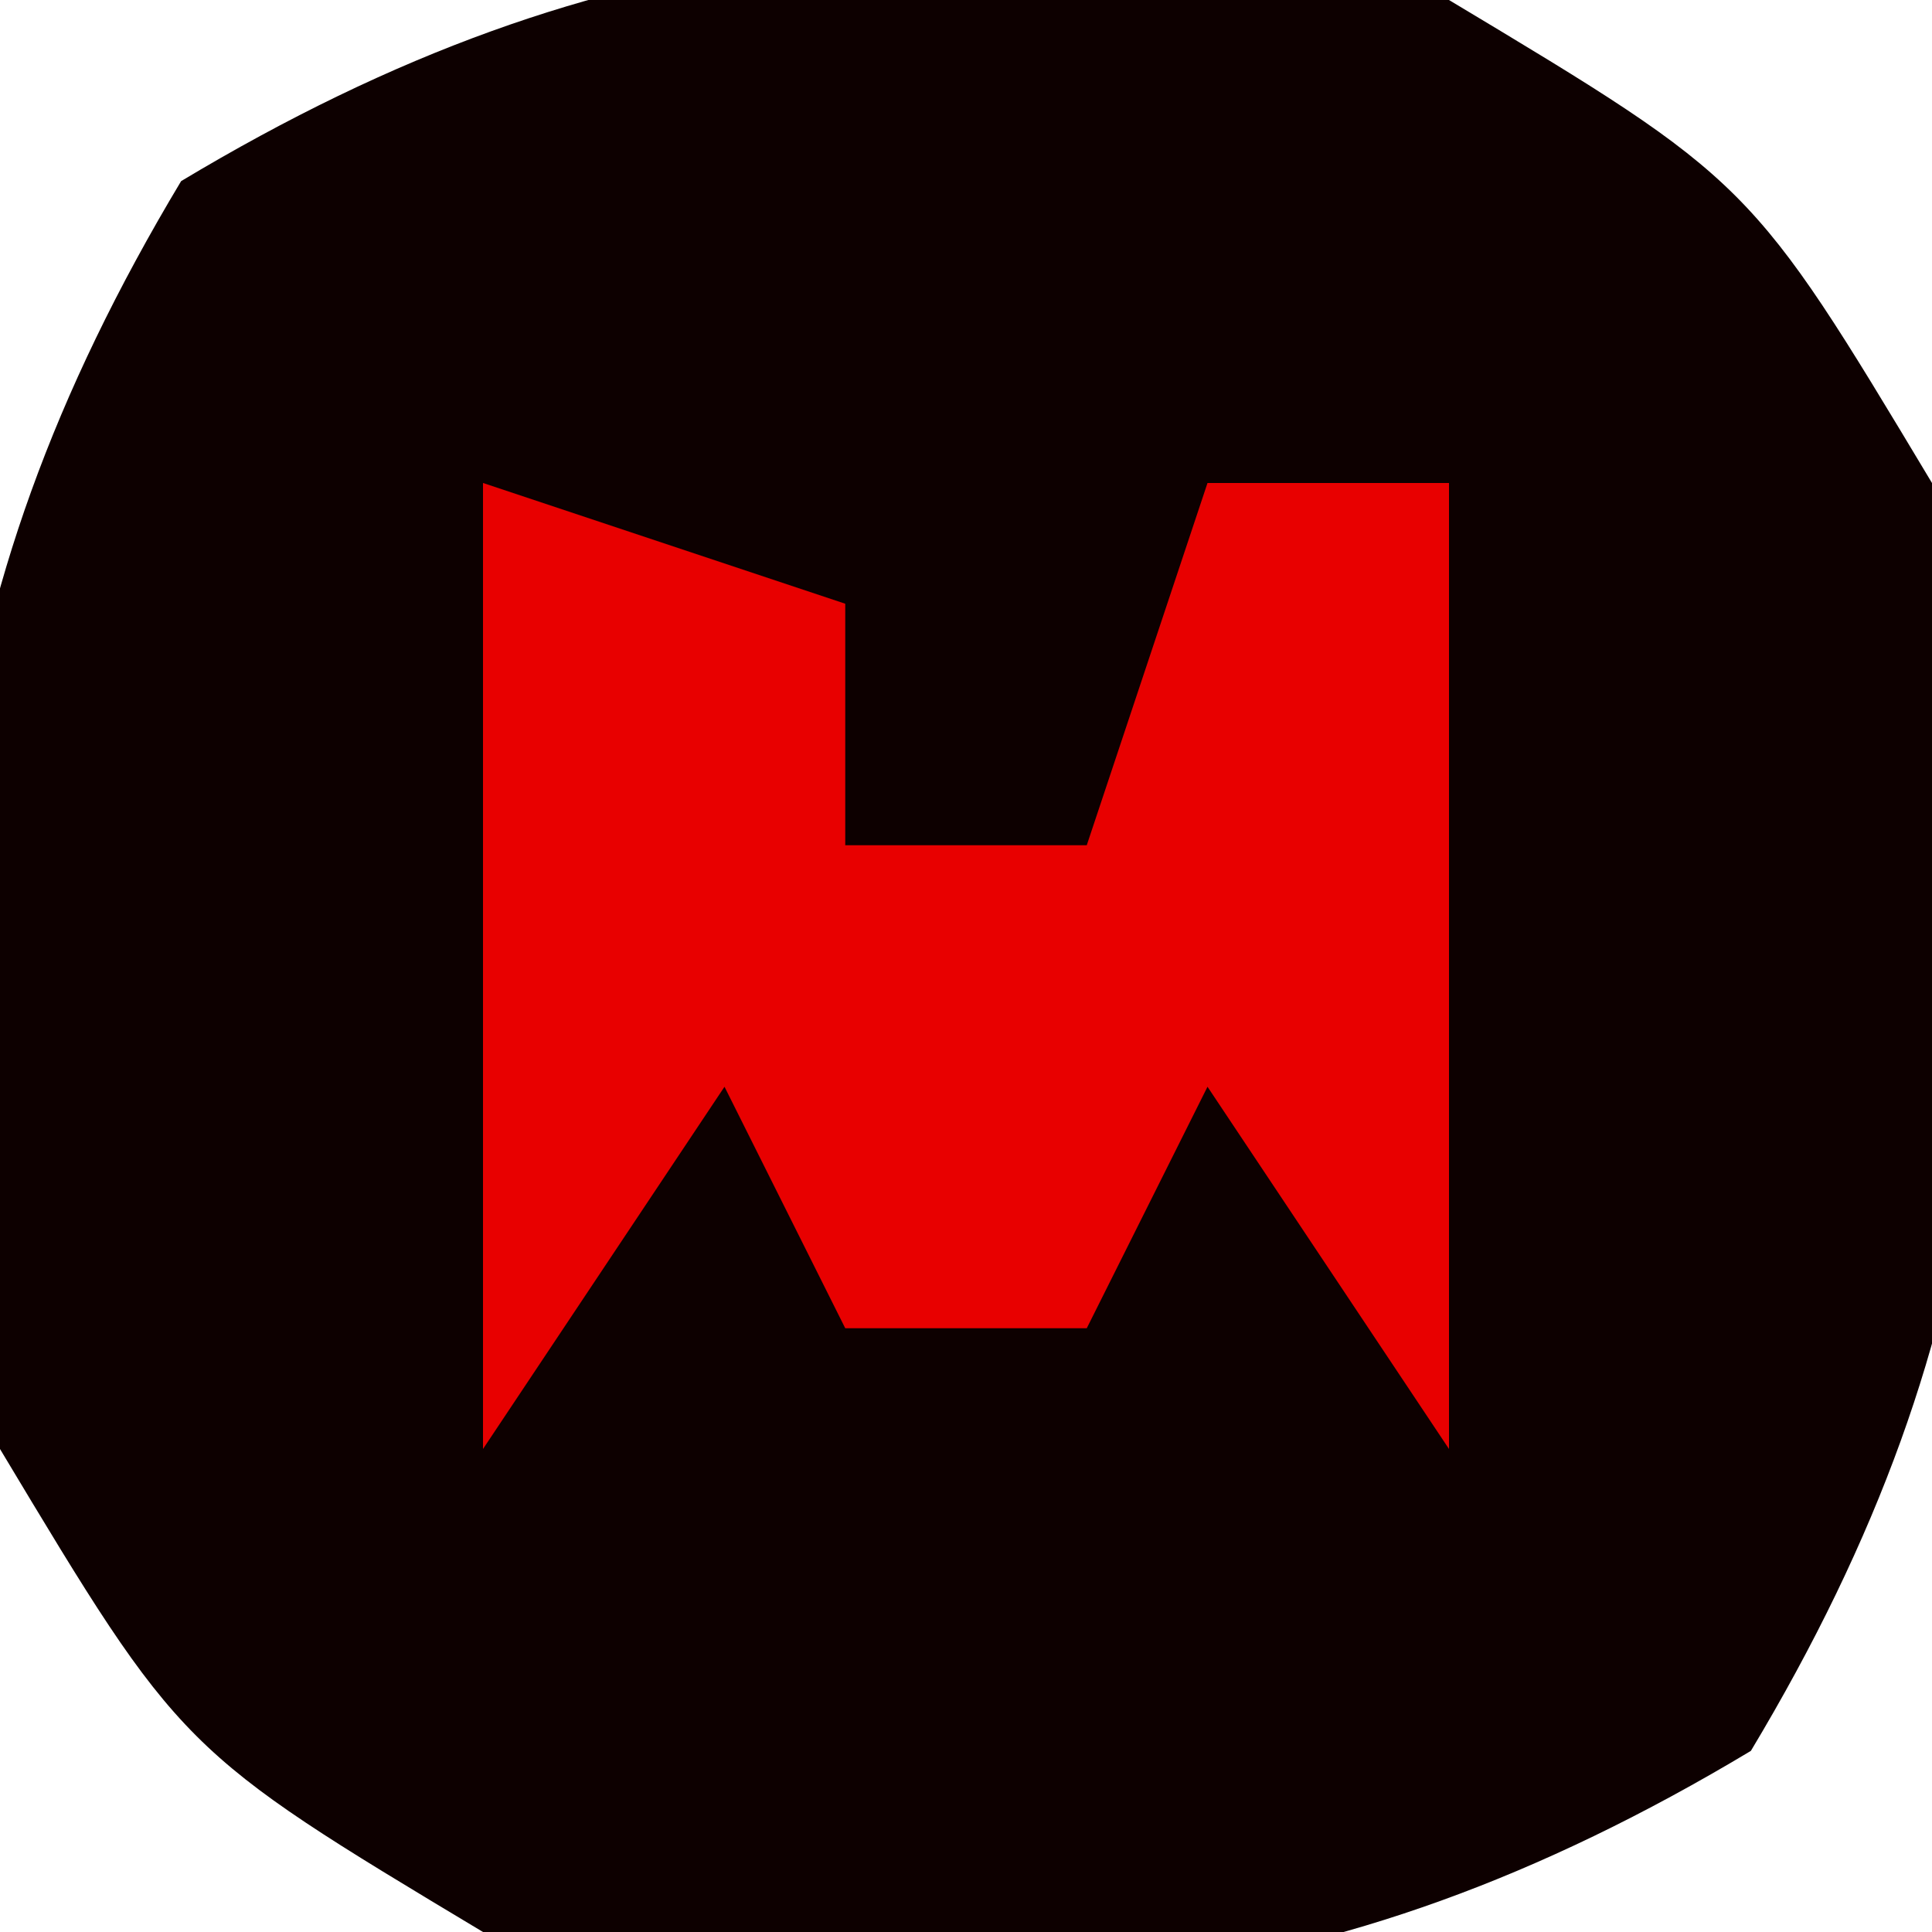 <?xml version="1.0" encoding="UTF-8"?>
<svg version="1.1" xmlns="http://www.w3.org/2000/svg" width="16" height="16">
<path d="M0 0 C2.5 1.5 2.5 1.5 4 4 C4.791 8.021 4.622 10.964 2.5 14.5 C-1.036 16.622 -3.979 16.791 -8 16 C-10.5 14.5 -10.5 14.5 -12 12 C-12.791 7.979 -12.622 5.036 -10.5 1.5 C-6.964 -0.622 -4.021 -0.791 0 0 Z " fill="#0D0000" transform="translate(12,0)"/>
<path d="M0 0 C0.99 0.33 1.98 0.66 3 1 C3 1.66 3 2.32 3 3 C3.66 3 4.32 3 5 3 C5.33 2.01 5.66 1.02 6 0 C6.66 0 7.32 0 8 0 C8 2.64 8 5.28 8 8 C7.34 7.01 6.68 6.02 6 5 C5.67 5.66 5.34 6.32 5 7 C4.34 7 3.68 7 3 7 C2.67 6.34 2.34 5.68 2 5 C1.34 5.99 0.68 6.98 0 8 C0 5.36 0 2.72 0 0 Z " fill="#E80000" transform="translate(4,4)"/>
</svg>
